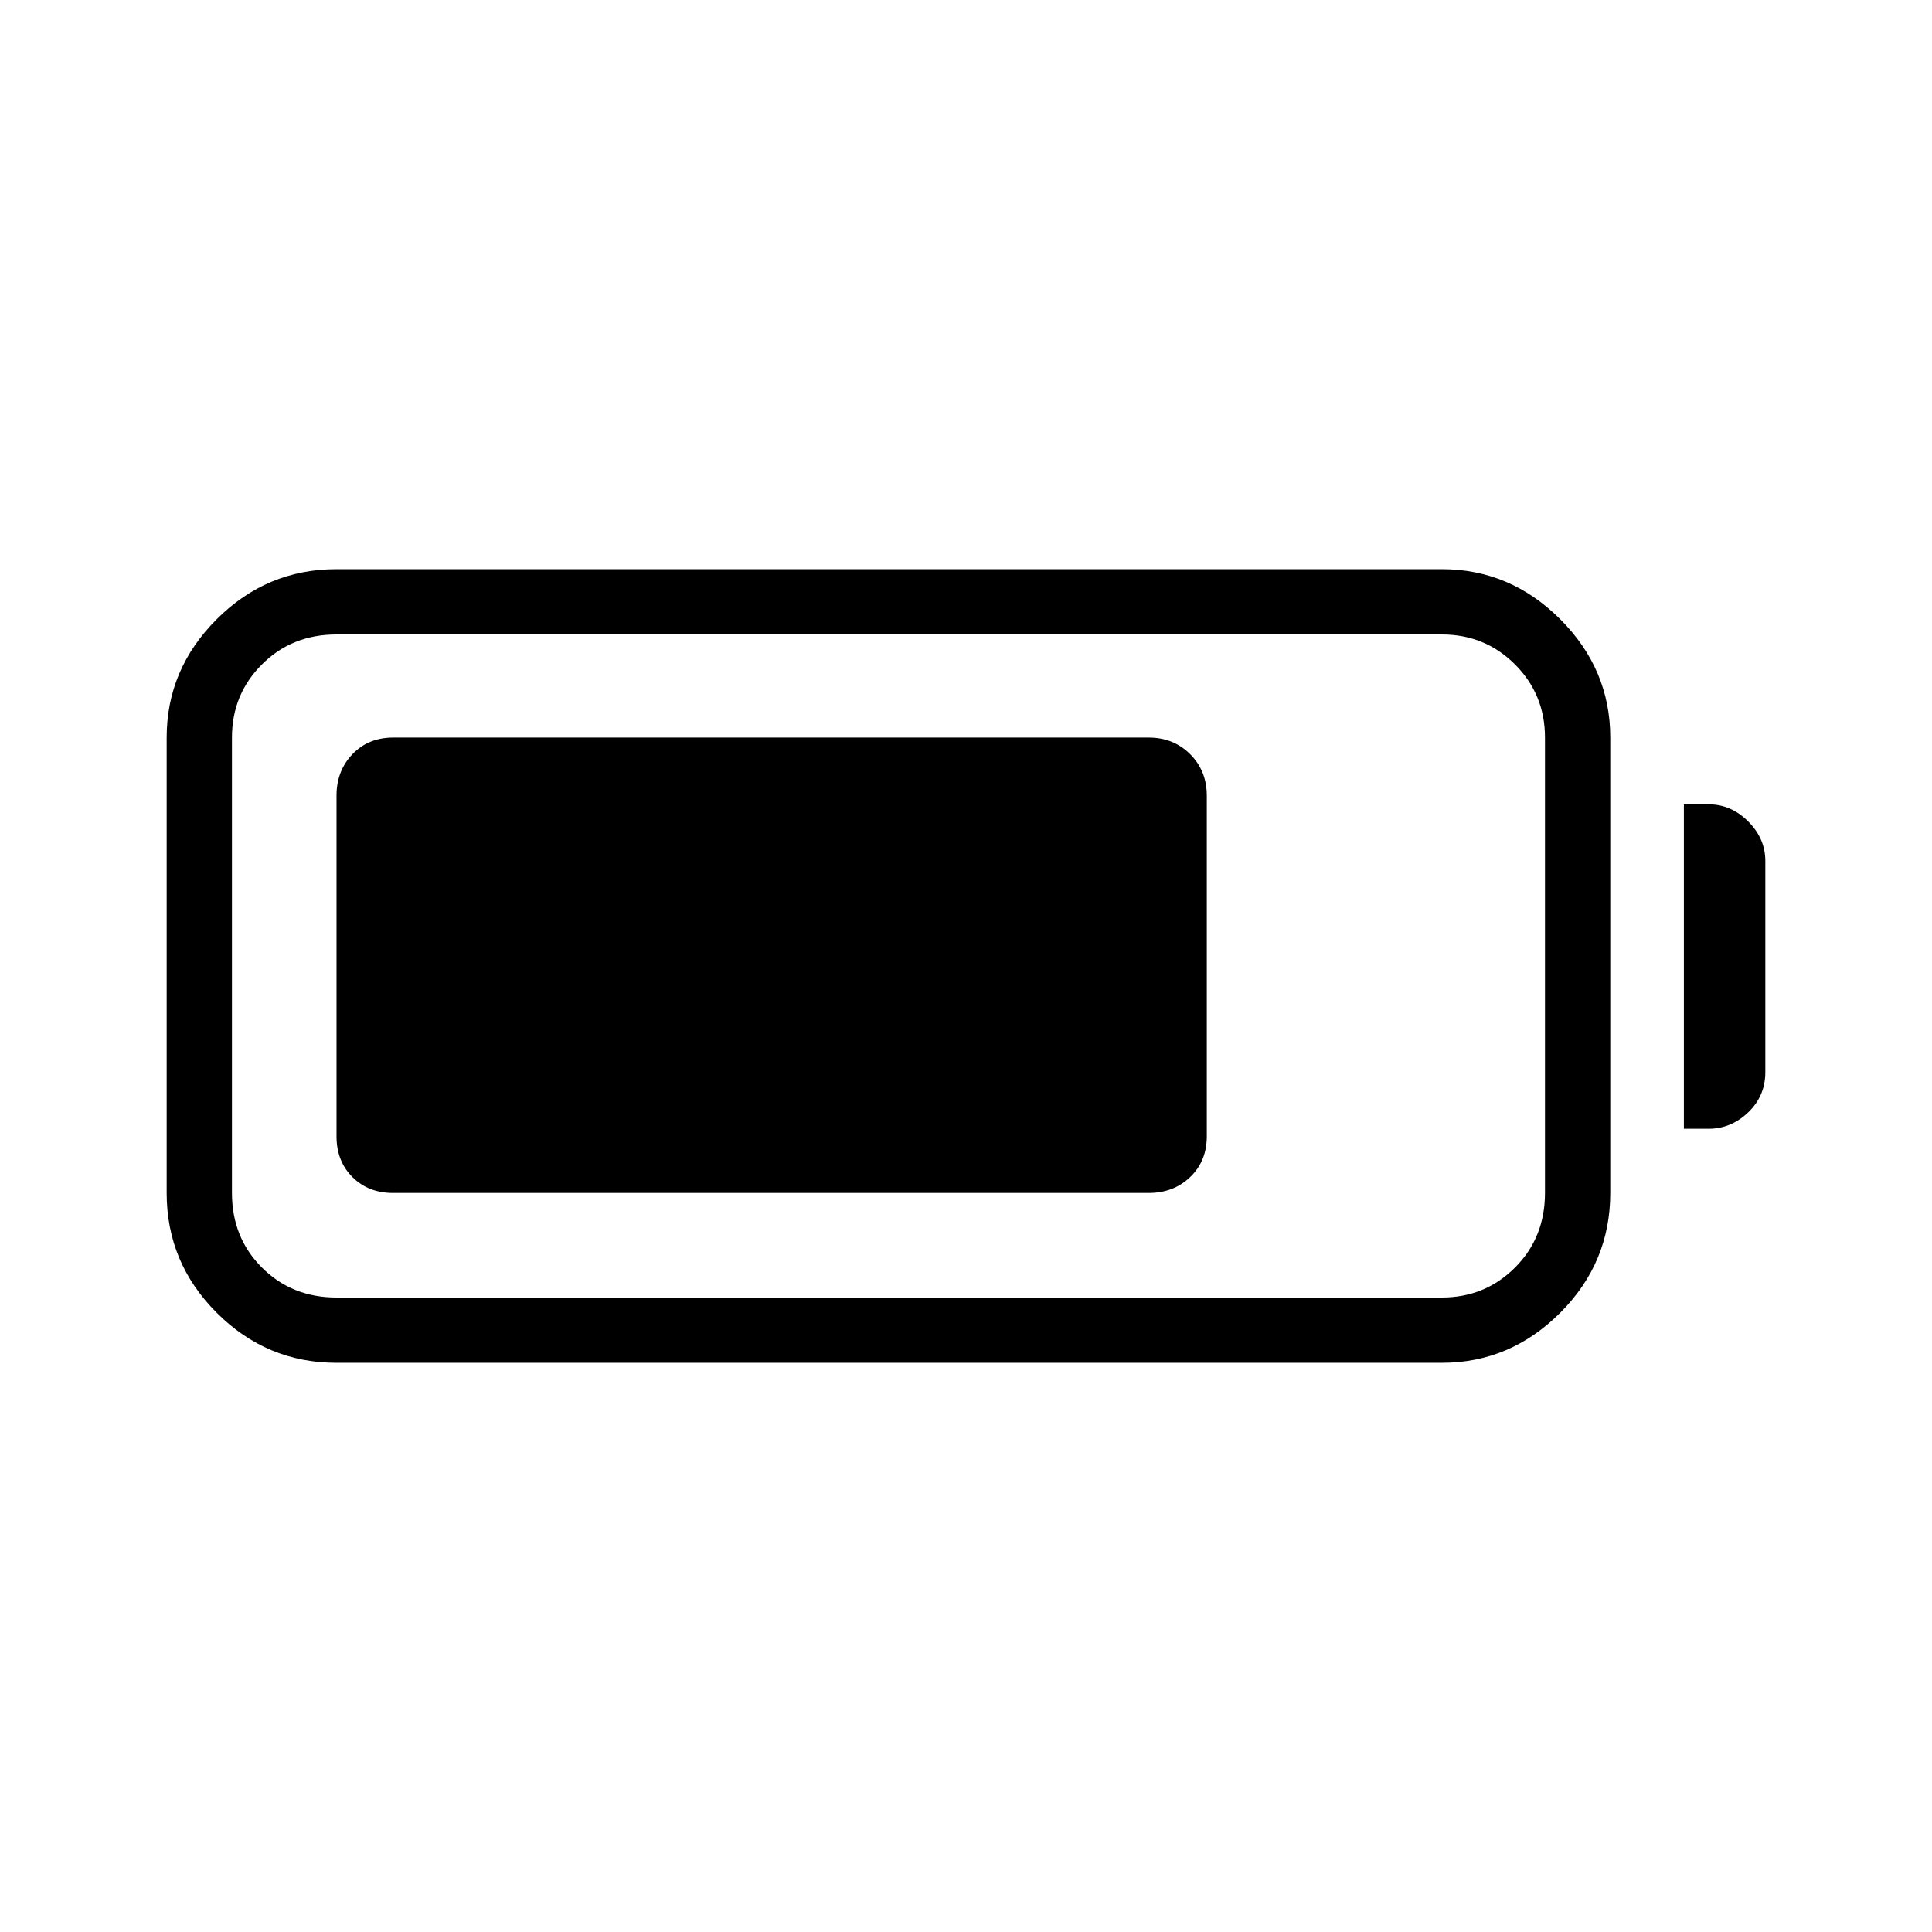 <svg xmlns="http://www.w3.org/2000/svg" height="40" viewBox="0 -960 960 960" width="40"><path d="M167.22-282.82q-34.67 0-59.53-24.87-24.87-24.86-24.87-59.53V-593.5q0-33.95 24.87-58.81 24.86-24.87 59.53-24.87h549.23q33.95 0 58.81 24.87 24.87 24.86 24.87 58.81v226.28q0 34.67-24.87 59.53-24.86 24.87-58.81 24.87H167.22Zm0-32.44h549.23q21.45 0 36.35-14.89 14.89-14.9 14.89-37.07V-593.5q0-21.45-14.89-36.35-14.9-14.89-36.35-14.89H167.22q-22.17 0-37.07 14.89-14.89 14.9-14.89 36.35v226.28q0 22.17 14.89 37.07 14.9 14.89 37.07 14.89Zm669.49-83.86v-161.21h12.3q11.16 0 19.66 8.51 8.51 8.51 8.51 19.65v104.89q0 11.86-8.51 20.01-8.52 8.15-19.66 8.15h-12.3Zm-669.49 3.74v-169.24q0-12.35 7.9-20.62 7.91-8.26 20.26-8.26h375.39q12.36 0 20.62 8.26 8.26 8.27 8.26 20.62v169.24q0 12.35-8.26 20.26-8.26 7.9-20.62 7.9H195.38q-12.35 0-20.26-7.9-7.9-7.91-7.9-20.26Z"/></svg>